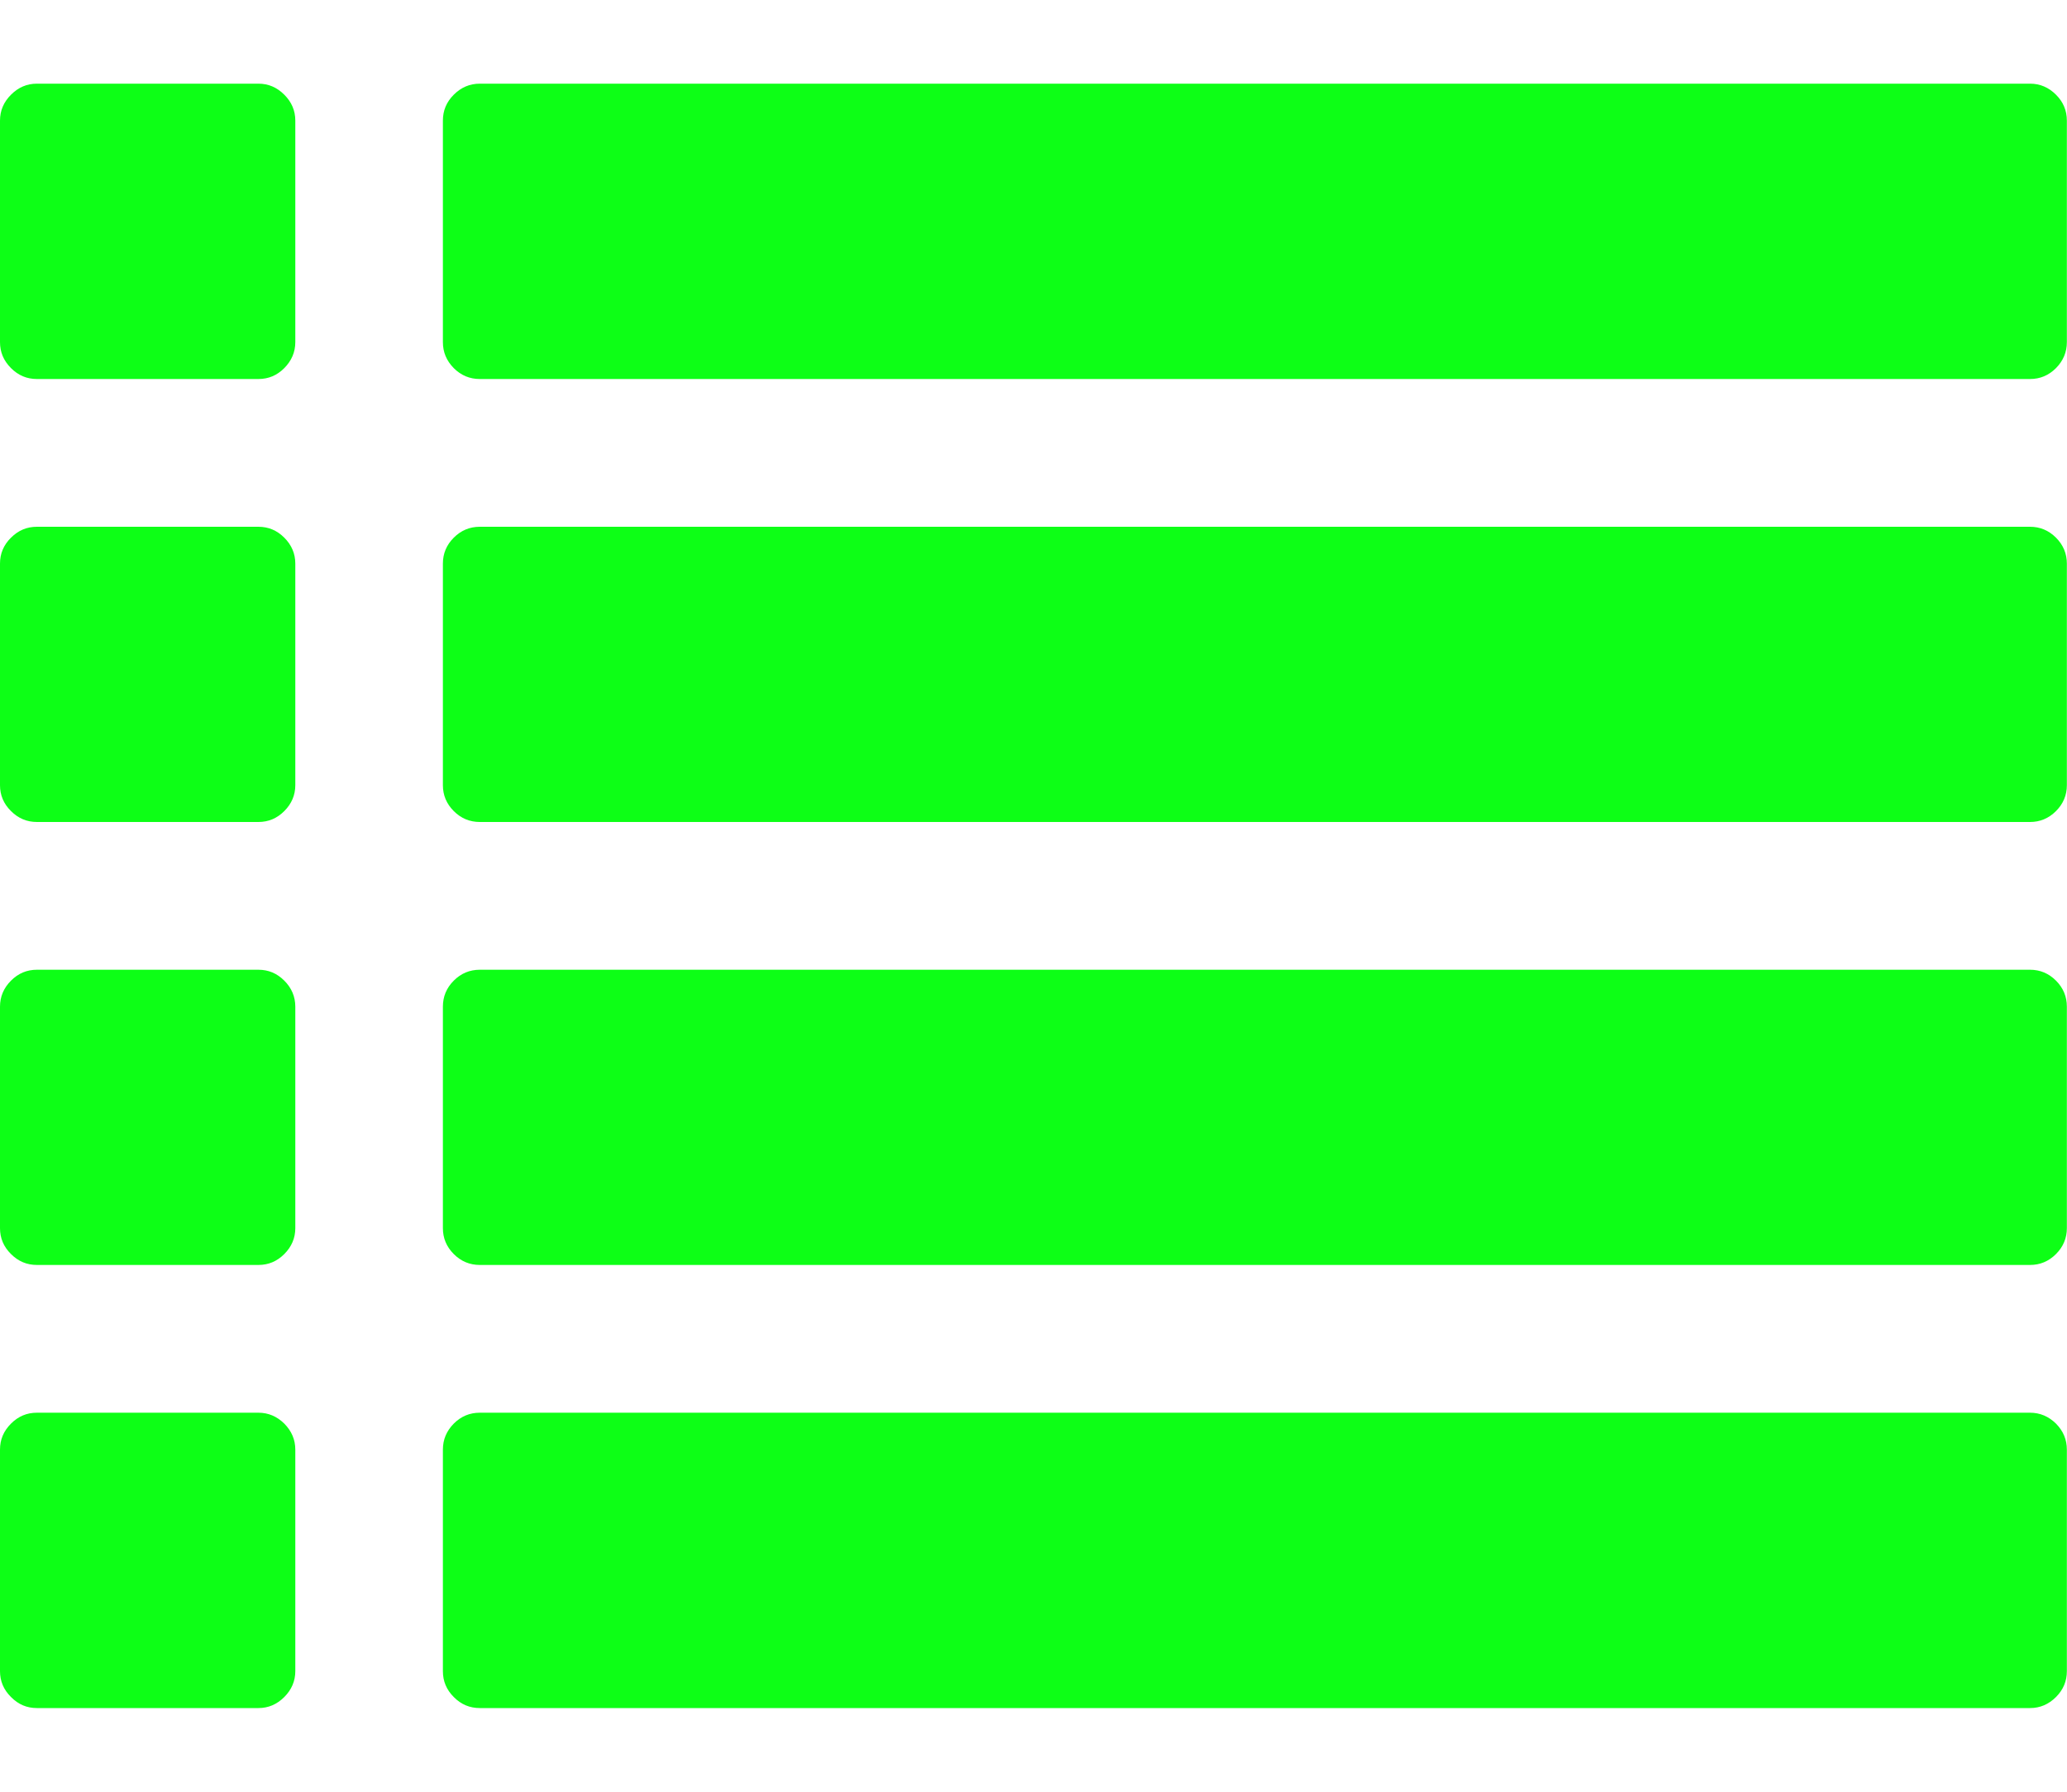 <svg xmlns="http://www.w3.org/2000/svg" width="15" height="13" fill="none" viewBox="0 0 15 13"><path fill="#0DFF16" d="M1.875 3.822H0.268C0.195 3.822 0.133 3.848 0.08 3.901C0.026 3.954 0 4.017 0 4.089V5.697C0 5.769 0.026 5.832 0.08 5.885C0.133 5.938 0.195 5.964 0.268 5.964H1.875C1.948 5.964 2.01 5.938 2.063 5.885C2.116 5.832 2.143 5.769 2.143 5.697V4.089C2.143 4.017 2.116 3.954 2.063 3.901C2.01 3.848 1.948 3.822 1.875 3.822Z"/><path fill="#0DFF16" d="M1.875 10.25H0.268C0.195 10.25 0.133 10.276 0.08 10.329C0.026 10.383 0 10.445 0 10.518V12.125C0 12.197 0.026 12.26 0.08 12.313C0.133 12.367 0.195 12.393 0.268 12.393H1.875C1.948 12.393 2.01 12.366 2.063 12.313C2.116 12.26 2.143 12.197 2.143 12.125V10.518C2.143 10.445 2.116 10.383 2.063 10.329C2.01 10.277 1.948 10.25 1.875 10.25Z"/><path fill="#0DFF16" d="M1.875 7.036H0.268C0.195 7.036 0.133 7.062 0.08 7.115C0.027 7.168 0 7.231 0 7.304V8.911C0 8.983 0.026 9.046 0.08 9.099C0.133 9.152 0.195 9.178 0.268 9.178H1.875C1.948 9.178 2.01 9.152 2.063 9.099C2.116 9.046 2.143 8.983 2.143 8.911V7.304C2.143 7.231 2.116 7.168 2.063 7.115C2.01 7.062 1.948 7.036 1.875 7.036Z"/><path fill="#0DFF16" d="M1.875 0.607H0.268C0.195 0.607 0.133 0.634 0.08 0.687C0.027 0.74 0 0.802 0 0.875V2.482C0 2.555 0.026 2.617 0.08 2.671C0.133 2.724 0.195 2.75 0.268 2.75H1.875C1.948 2.75 2.01 2.724 2.063 2.671C2.116 2.617 2.143 2.555 2.143 2.482V0.875C2.143 0.802 2.116 0.74 2.063 0.687C2.01 0.634 1.948 0.607 1.875 0.607Z"/><path fill="#0DFF16" d="M14.732 10.25H3.482C3.409 10.25 3.346 10.276 3.293 10.329C3.24 10.383 3.214 10.445 3.214 10.518V12.125C3.214 12.198 3.24 12.26 3.293 12.313C3.346 12.367 3.409 12.393 3.482 12.393H14.732C14.804 12.393 14.867 12.366 14.92 12.313C14.973 12.26 14.999 12.198 14.999 12.125V10.518C14.999 10.445 14.973 10.383 14.92 10.329C14.867 10.277 14.804 10.25 14.732 10.25Z"/><path fill="#0DFF16" d="M14.732 7.036H3.482C3.409 7.036 3.346 7.062 3.293 7.115C3.24 7.168 3.214 7.231 3.214 7.304V8.911C3.214 8.983 3.24 9.046 3.293 9.099C3.346 9.152 3.409 9.178 3.482 9.178H14.732C14.804 9.178 14.867 9.152 14.92 9.099C14.973 9.046 14.999 8.983 14.999 8.911V7.304C14.999 7.231 14.973 7.168 14.92 7.115C14.867 7.062 14.804 7.036 14.732 7.036Z"/><path fill="#0DFF16" d="M14.92 0.687C14.867 0.634 14.804 0.607 14.732 0.607H3.482C3.409 0.607 3.346 0.634 3.293 0.687C3.24 0.74 3.214 0.802 3.214 0.875V2.482C3.214 2.555 3.24 2.617 3.293 2.671C3.346 2.724 3.409 2.75 3.482 2.75H14.732C14.804 2.75 14.867 2.724 14.92 2.671C14.973 2.617 14.999 2.555 14.999 2.482V0.875C14.999 0.802 14.973 0.74 14.92 0.687Z"/><path fill="#0DFF16" d="M14.732 3.822H3.482C3.409 3.822 3.346 3.848 3.293 3.901C3.24 3.954 3.214 4.017 3.214 4.089V5.697C3.214 5.769 3.24 5.832 3.293 5.885C3.346 5.938 3.409 5.964 3.482 5.964H14.732C14.804 5.964 14.867 5.938 14.92 5.885C14.973 5.832 14.999 5.769 14.999 5.697V4.089C14.999 4.017 14.973 3.954 14.92 3.901C14.867 3.848 14.804 3.822 14.732 3.822Z"/></svg>